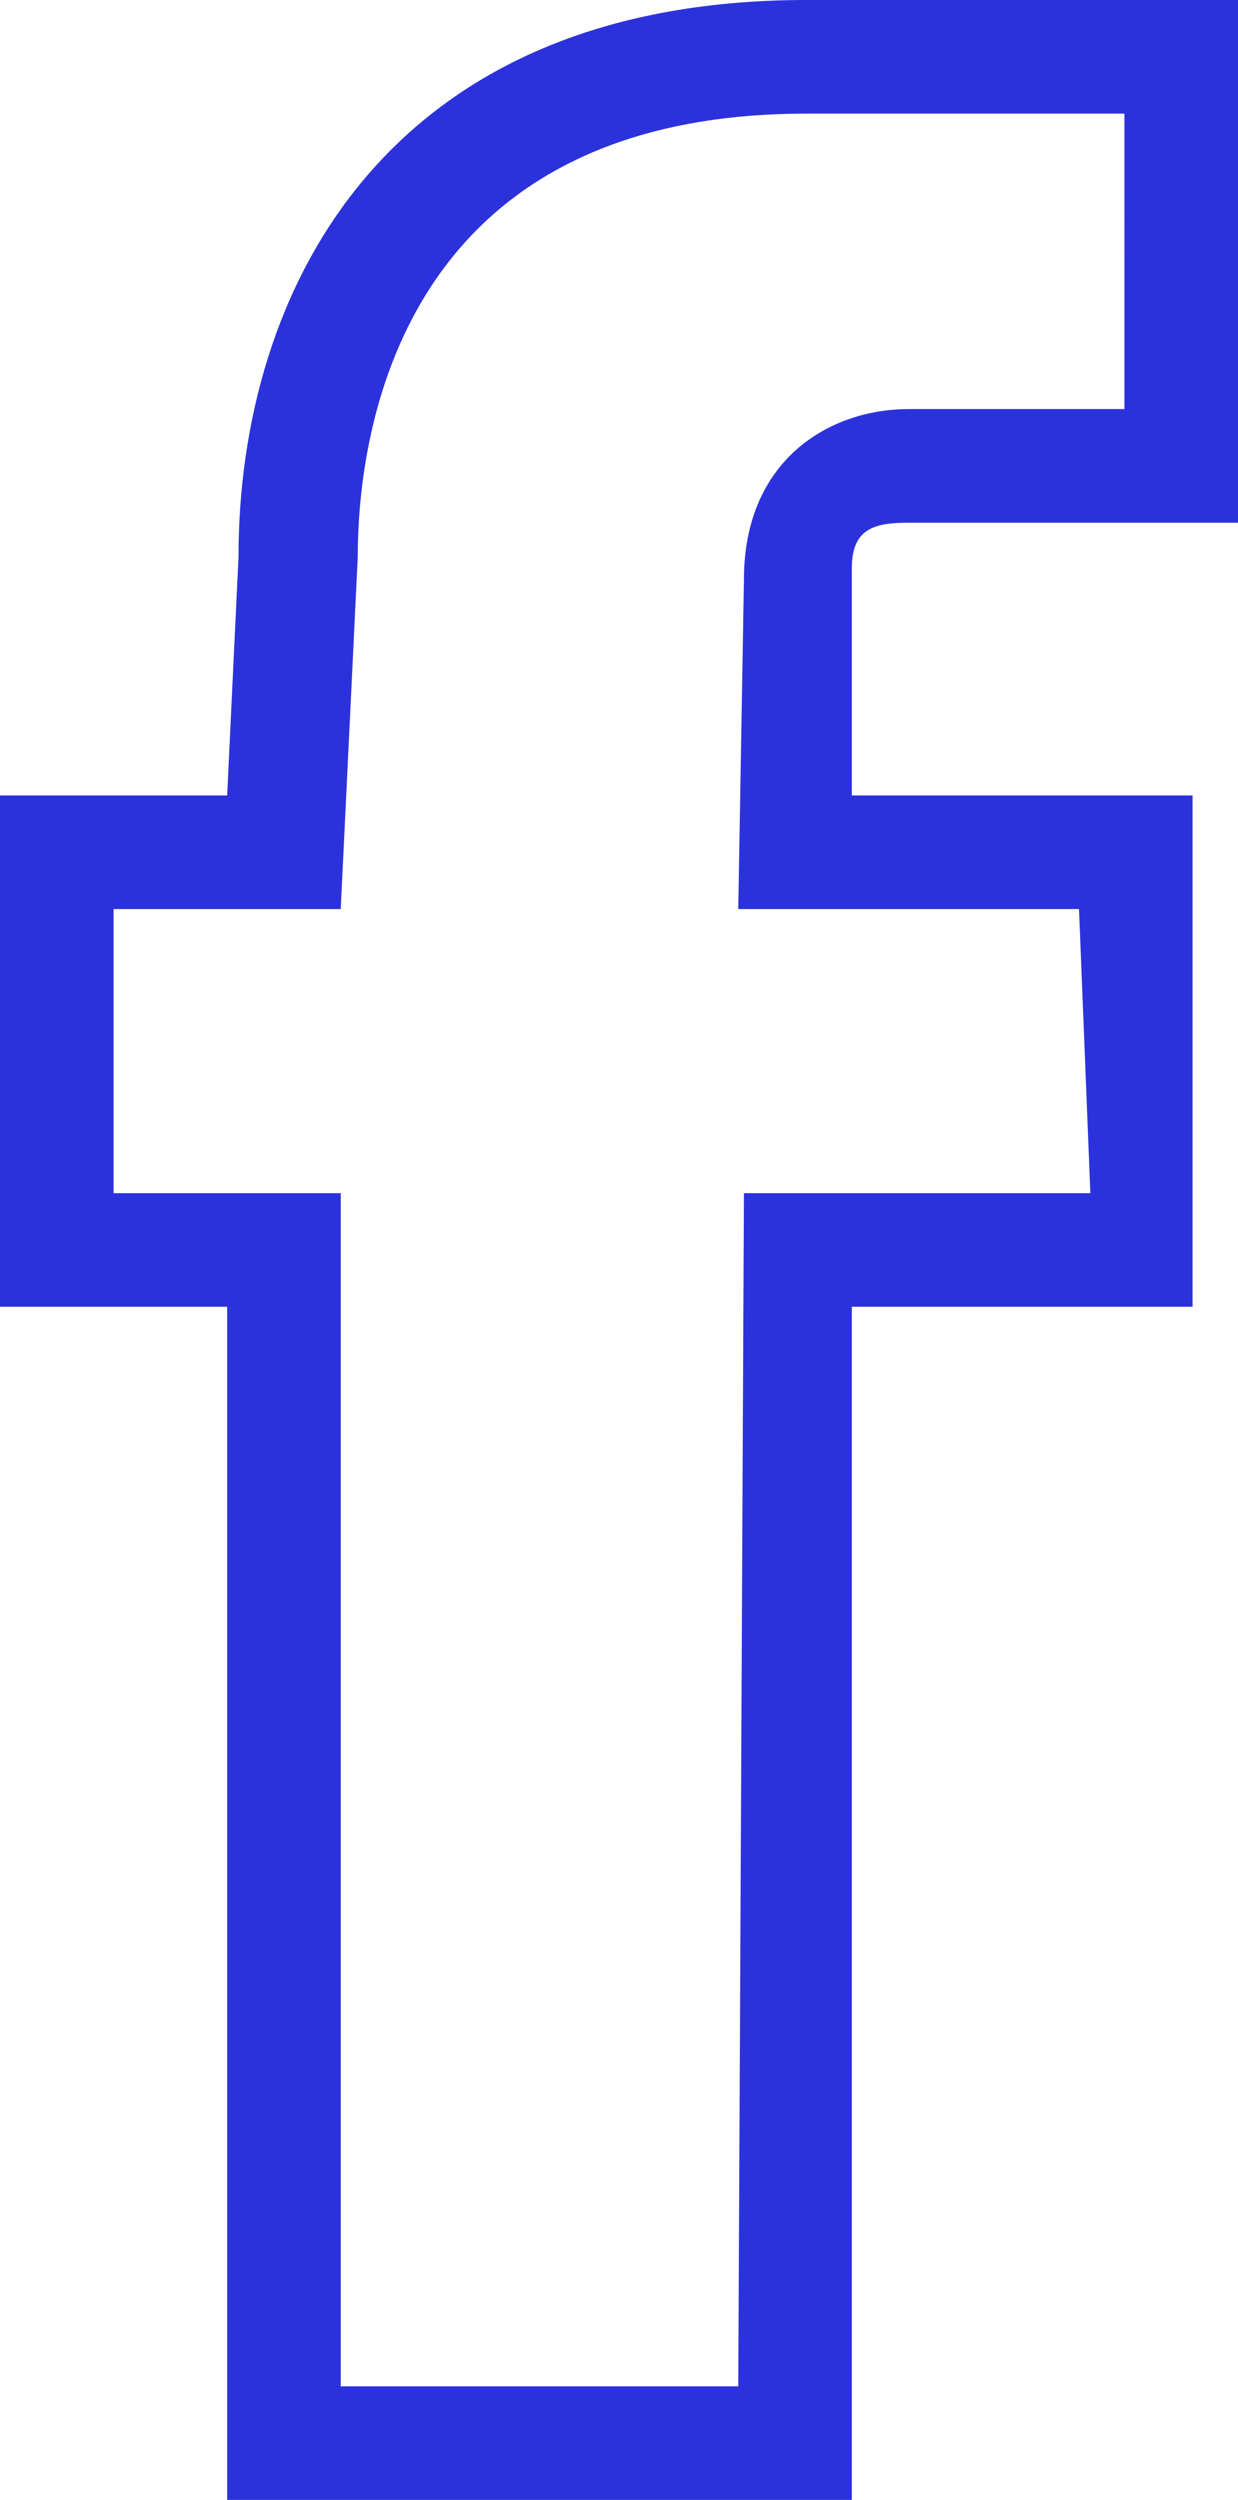 <svg viewBox="0 0 21.8 44" xml:space="preserve" xmlns="http://www.w3.org/2000/svg" enable-background="new 0 0 21.8 44"><path d="M15 44H4V23H0v-9h4l.2-4.2c0-4.7 2.6-9.8 10-9.8h7.6v9.2H16c-.6 0-1 .1-1 .8v4h6v9h-6v21zm-9-2h7l.1-21h6.1l-.2-5h-6l.1-5.8c0-2.1 1.5-3 2.9-3h3.8V2h-5.6C6.8 2 6.3 8 6.3 9.8L6 16H2v5h4v21z" fill="#2c32db" class="fill-000000"></path></svg>